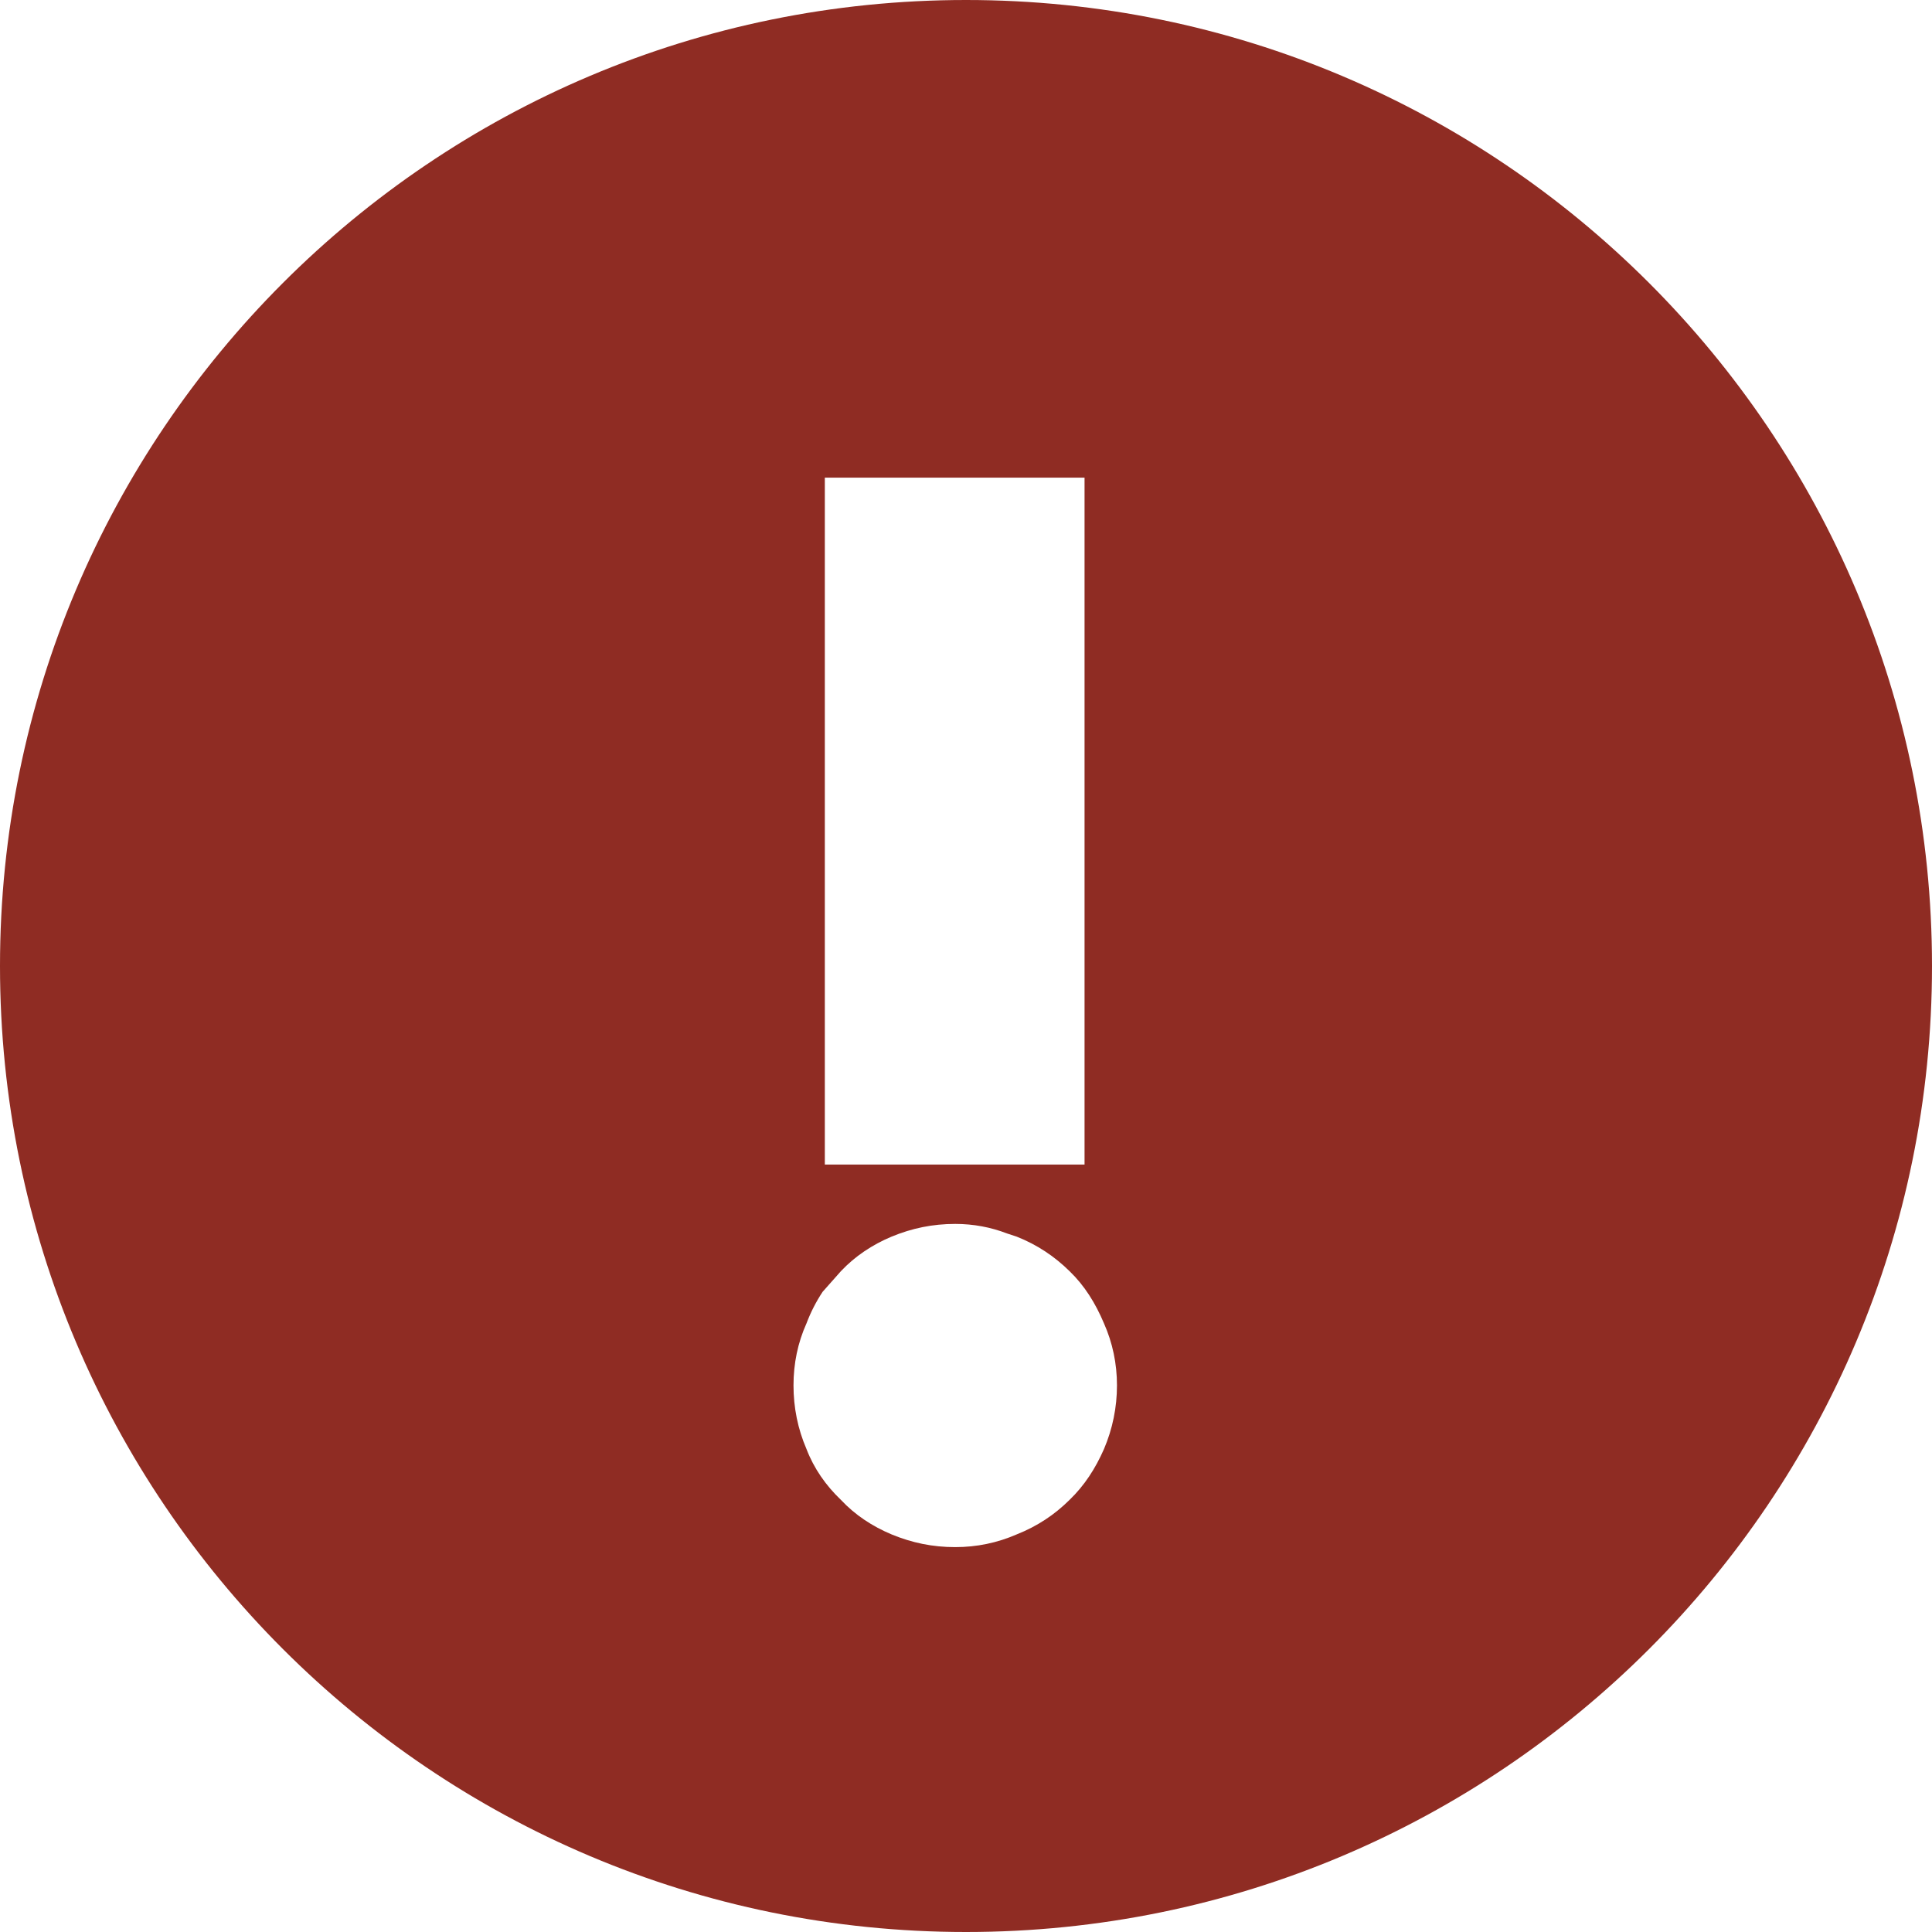 <svg width="14" height="14" viewBox="0 0 14 14" fill="none" xmlns="http://www.w3.org/2000/svg">
    <path fill-rule="evenodd" clip-rule="evenodd" d="M7 14C10.867 14 14 10.865 14 7C14 3.135 10.867 0 7 0C3.133 0 0 3.135 0 7C0 10.865 3.133 14 7 14ZM5.977 3.461V8.439H7.859V3.461H5.977ZM5.844 9.59C5.781 9.73 5.75 9.881 5.75 10.039C5.75 10.199 5.781 10.354 5.844 10.5C5.898 10.641 5.984 10.764 6.094 10.869C6.195 10.977 6.32 11.06 6.461 11.119C6.609 11.18 6.758 11.211 6.922 11.211C7.078 11.211 7.227 11.18 7.367 11.119C7.516 11.06 7.641 10.977 7.75 10.869C7.859 10.764 7.938 10.641 8 10.5C8.062 10.354 8.094 10.199 8.094 10.039C8.094 9.881 8.062 9.73 8 9.59C7.938 9.443 7.859 9.316 7.75 9.211C7.641 9.104 7.516 9.02 7.367 8.961L7.297 8.938C7.18 8.893 7.055 8.869 6.922 8.869C6.758 8.869 6.609 8.9 6.461 8.961C6.32 9.02 6.195 9.104 6.094 9.211L5.961 9.361C5.914 9.432 5.875 9.508 5.844 9.59Z" fill="#8F2C23"/>
</svg>
